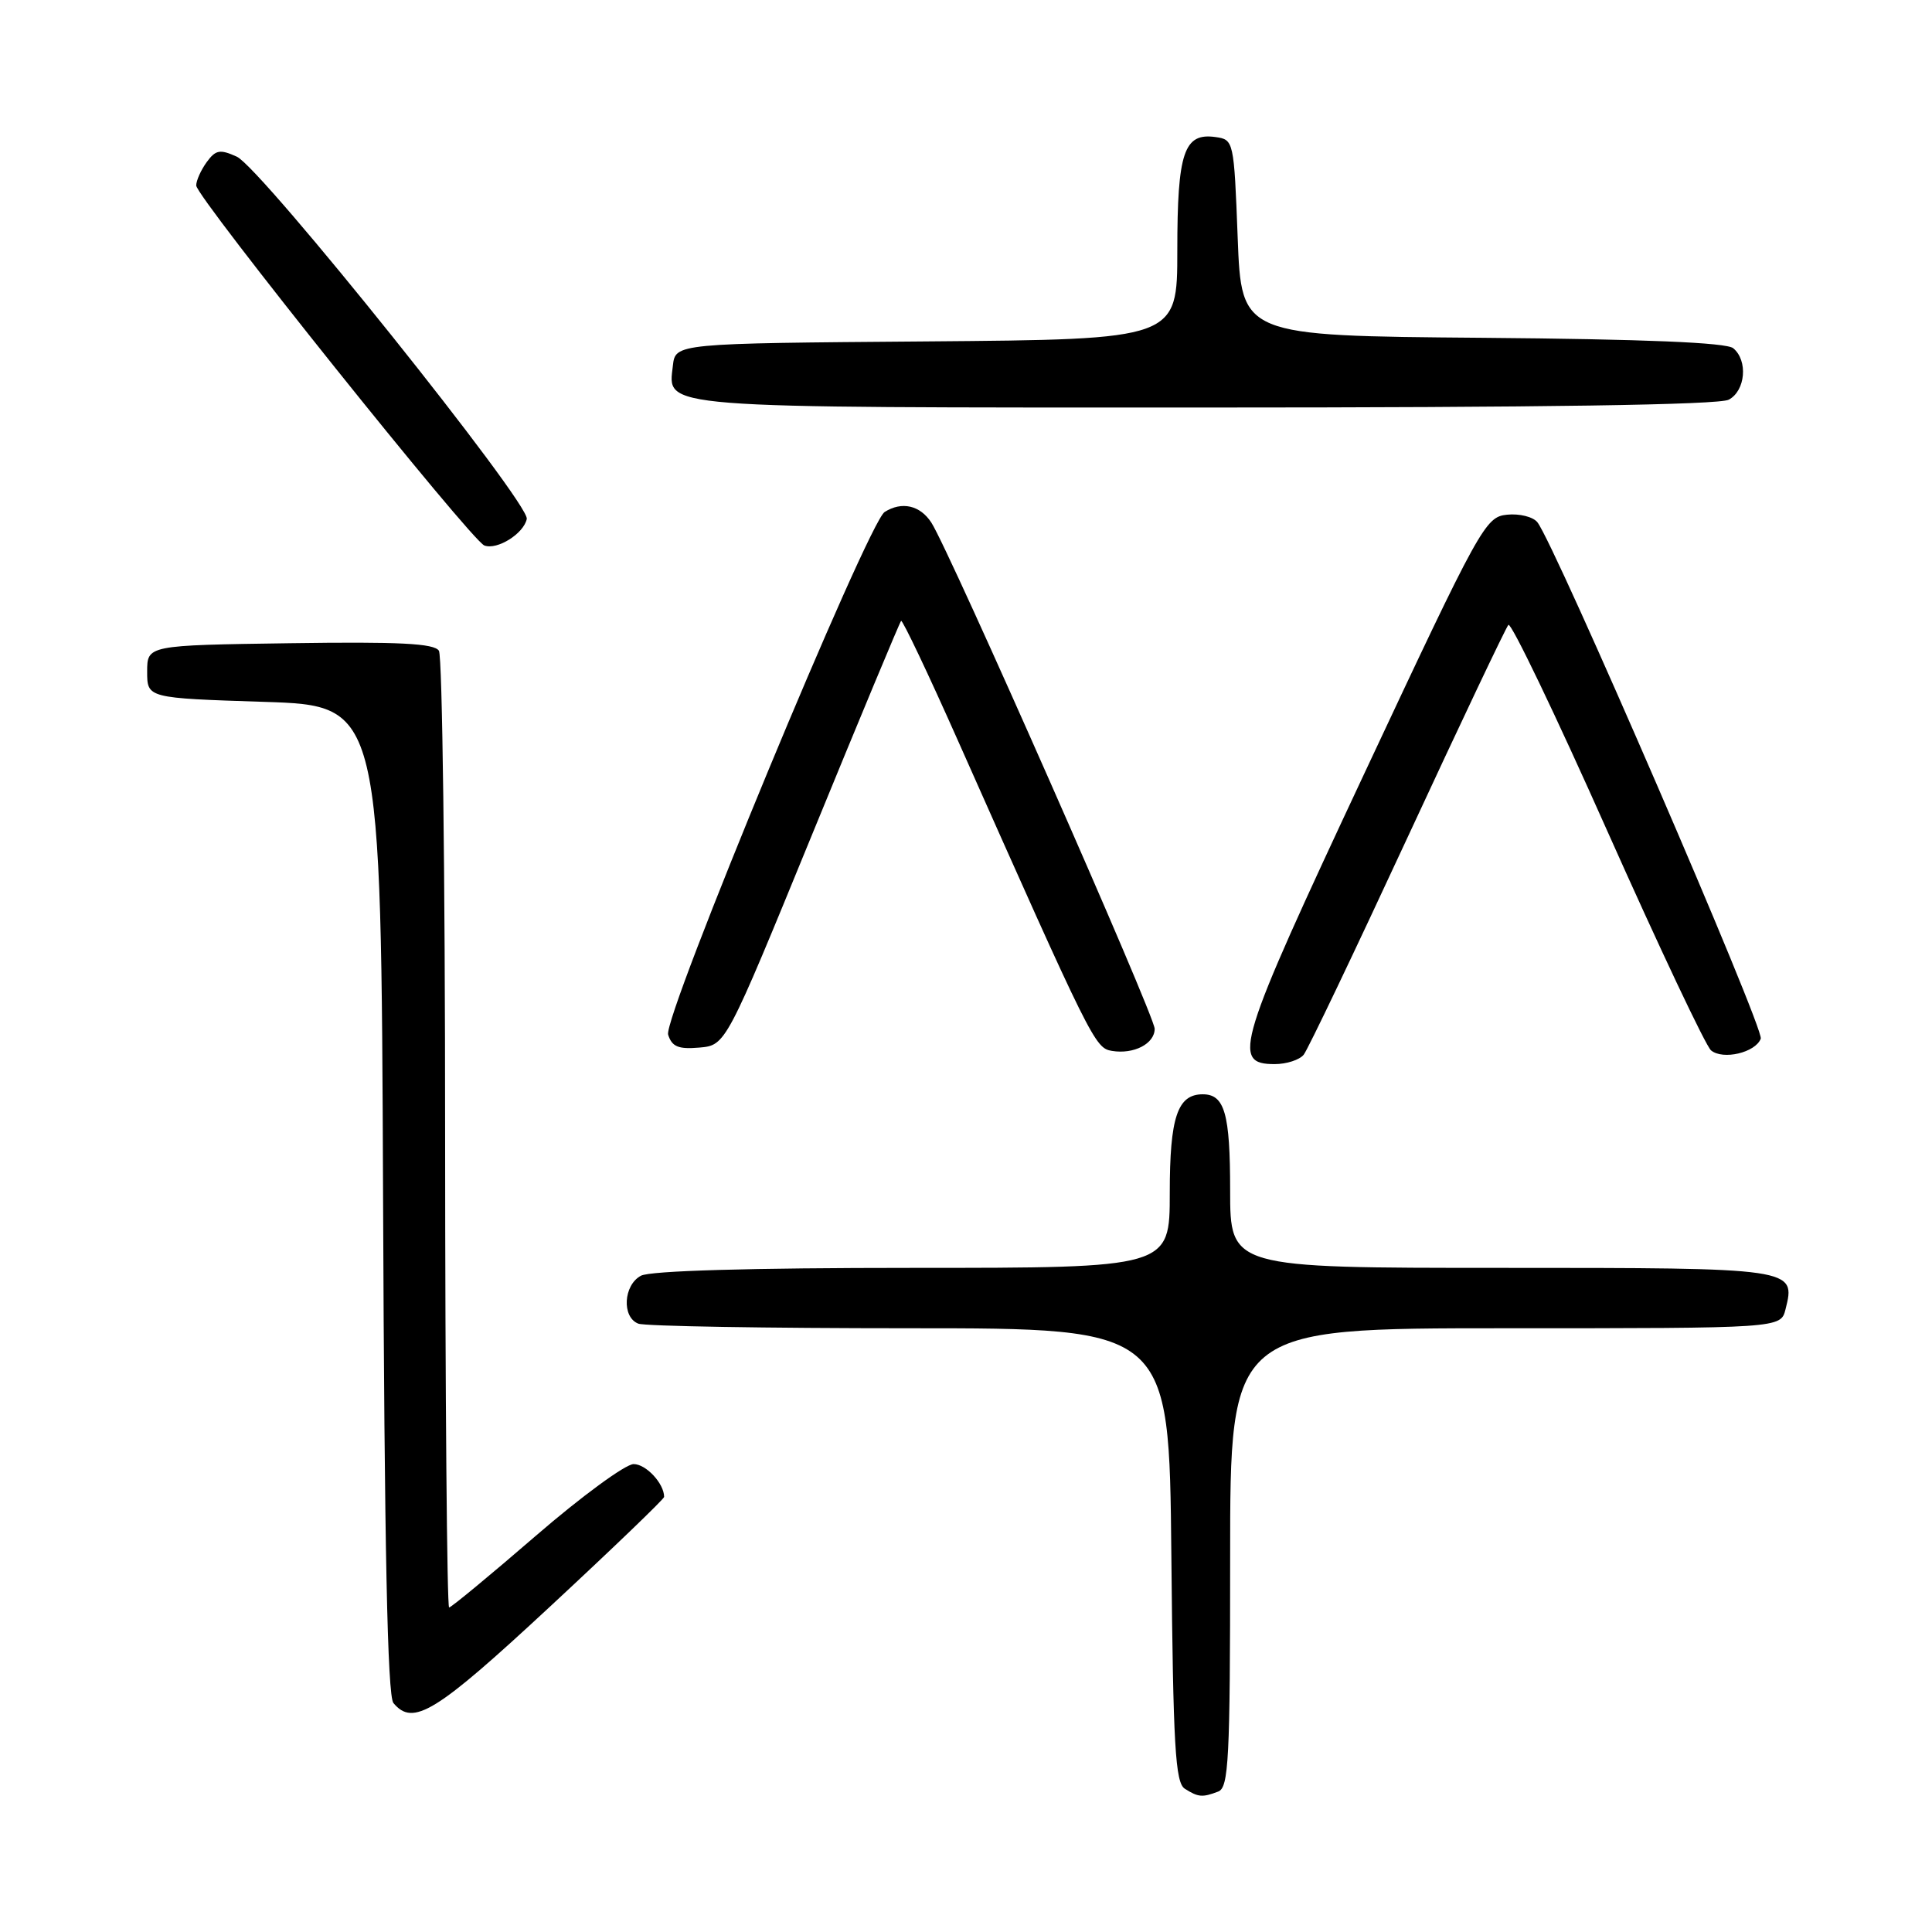 <?xml version="1.0" encoding="UTF-8" standalone="no"?>
<!DOCTYPE svg PUBLIC "-//W3C//DTD SVG 1.1//EN" "http://www.w3.org/Graphics/SVG/1.1/DTD/svg11.dtd" >
<svg xmlns="http://www.w3.org/2000/svg" xmlns:xlink="http://www.w3.org/1999/xlink" version="1.1" viewBox="0 0 256 256">
 <g >
 <path fill="currentColor"
d=" M 161.42 237.39 C 162.81 236.86 163.00 233.18 163.00 206.39 C 163.00 176.00 163.00 176.00 199.48 176.00 C 235.96 176.00 235.96 176.00 236.59 173.49 C 237.97 168.01 237.90 168.00 198.88 168.00 C 163.00 168.00 163.00 168.00 163.00 157.70 C 163.00 147.54 162.27 145.00 159.37 145.00 C 156.02 145.00 155.00 148.04 155.00 158.07 C 155.00 168.00 155.00 168.00 120.93 168.00 C 99.36 168.00 86.16 168.38 84.93 169.04 C 82.60 170.28 82.37 174.54 84.58 175.39 C 85.45 175.73 101.63 176.00 120.54 176.00 C 154.92 176.00 154.92 176.00 155.21 206.04 C 155.45 231.43 155.73 236.22 157.00 237.02 C 158.78 238.15 159.33 238.19 161.42 237.39 Z  M 72.84 212.92 C 81.18 205.18 88.00 198.62 88.00 198.35 C 88.00 196.58 85.61 194.00 83.96 194.00 C 82.88 194.00 77.04 198.28 71.00 203.50 C 64.96 208.72 59.78 213.00 59.51 213.00 C 59.23 213.00 58.99 184.76 58.98 150.25 C 58.98 115.74 58.61 86.93 58.16 86.23 C 57.54 85.25 52.90 85.02 38.43 85.23 C 19.50 85.50 19.50 85.50 19.50 89.00 C 19.50 92.50 19.50 92.50 35.00 93.00 C 50.50 93.50 50.50 93.50 50.76 158.91 C 50.94 205.20 51.34 224.71 52.13 225.66 C 54.74 228.80 57.72 226.96 72.84 212.92 Z  M 172.75 139.75 C 173.30 139.06 179.48 126.12 186.49 111.00 C 193.50 95.88 199.52 83.19 199.87 82.80 C 200.22 82.42 206.12 94.71 212.98 110.12 C 219.85 125.53 226.03 138.61 226.72 139.18 C 228.30 140.49 232.60 139.48 233.31 137.63 C 233.81 136.34 206.01 72.09 203.71 69.20 C 203.14 68.48 201.33 68.03 199.69 68.20 C 196.81 68.49 196.17 69.66 180.80 102.45 C 163.90 138.51 163.13 141.00 168.90 141.00 C 170.47 141.00 172.20 140.44 172.75 139.75 Z  M 153.00 136.32 C 153.00 134.58 125.82 72.97 123.41 69.25 C 121.92 66.95 119.50 66.40 117.22 67.84 C 115.00 69.25 87.82 134.86 88.53 137.10 C 89.04 138.70 89.89 139.05 92.67 138.81 C 96.17 138.50 96.17 138.50 107.62 110.55 C 113.92 95.17 119.22 82.45 119.40 82.27 C 119.58 82.09 122.99 89.26 126.97 98.22 C 144.72 138.14 145.08 138.87 147.34 139.25 C 150.24 139.73 153.00 138.30 153.00 136.32 Z  M 69.80 68.76 C 70.21 66.70 34.62 22.24 31.38 20.76 C 29.15 19.75 28.58 19.85 27.39 21.48 C 26.63 22.53 26.00 23.92 26.00 24.58 C 26.00 26.11 62.43 71.62 64.18 72.28 C 65.88 72.92 69.41 70.70 69.80 68.76 Z  M 229.07 52.96 C 231.29 51.78 231.64 47.77 229.66 46.14 C 228.76 45.39 217.93 44.94 196.41 44.76 C 164.50 44.50 164.50 44.50 164.00 31.50 C 163.51 18.63 163.47 18.50 161.06 18.16 C 156.88 17.57 156.00 20.17 156.00 33.18 C 156.00 44.97 156.00 44.97 122.75 45.24 C 89.50 45.50 89.50 45.50 89.16 48.45 C 88.51 54.17 86.36 54.00 159.76 54.00 C 204.29 54.00 227.79 53.65 229.07 52.96 Z "/>
</g>
</svg>